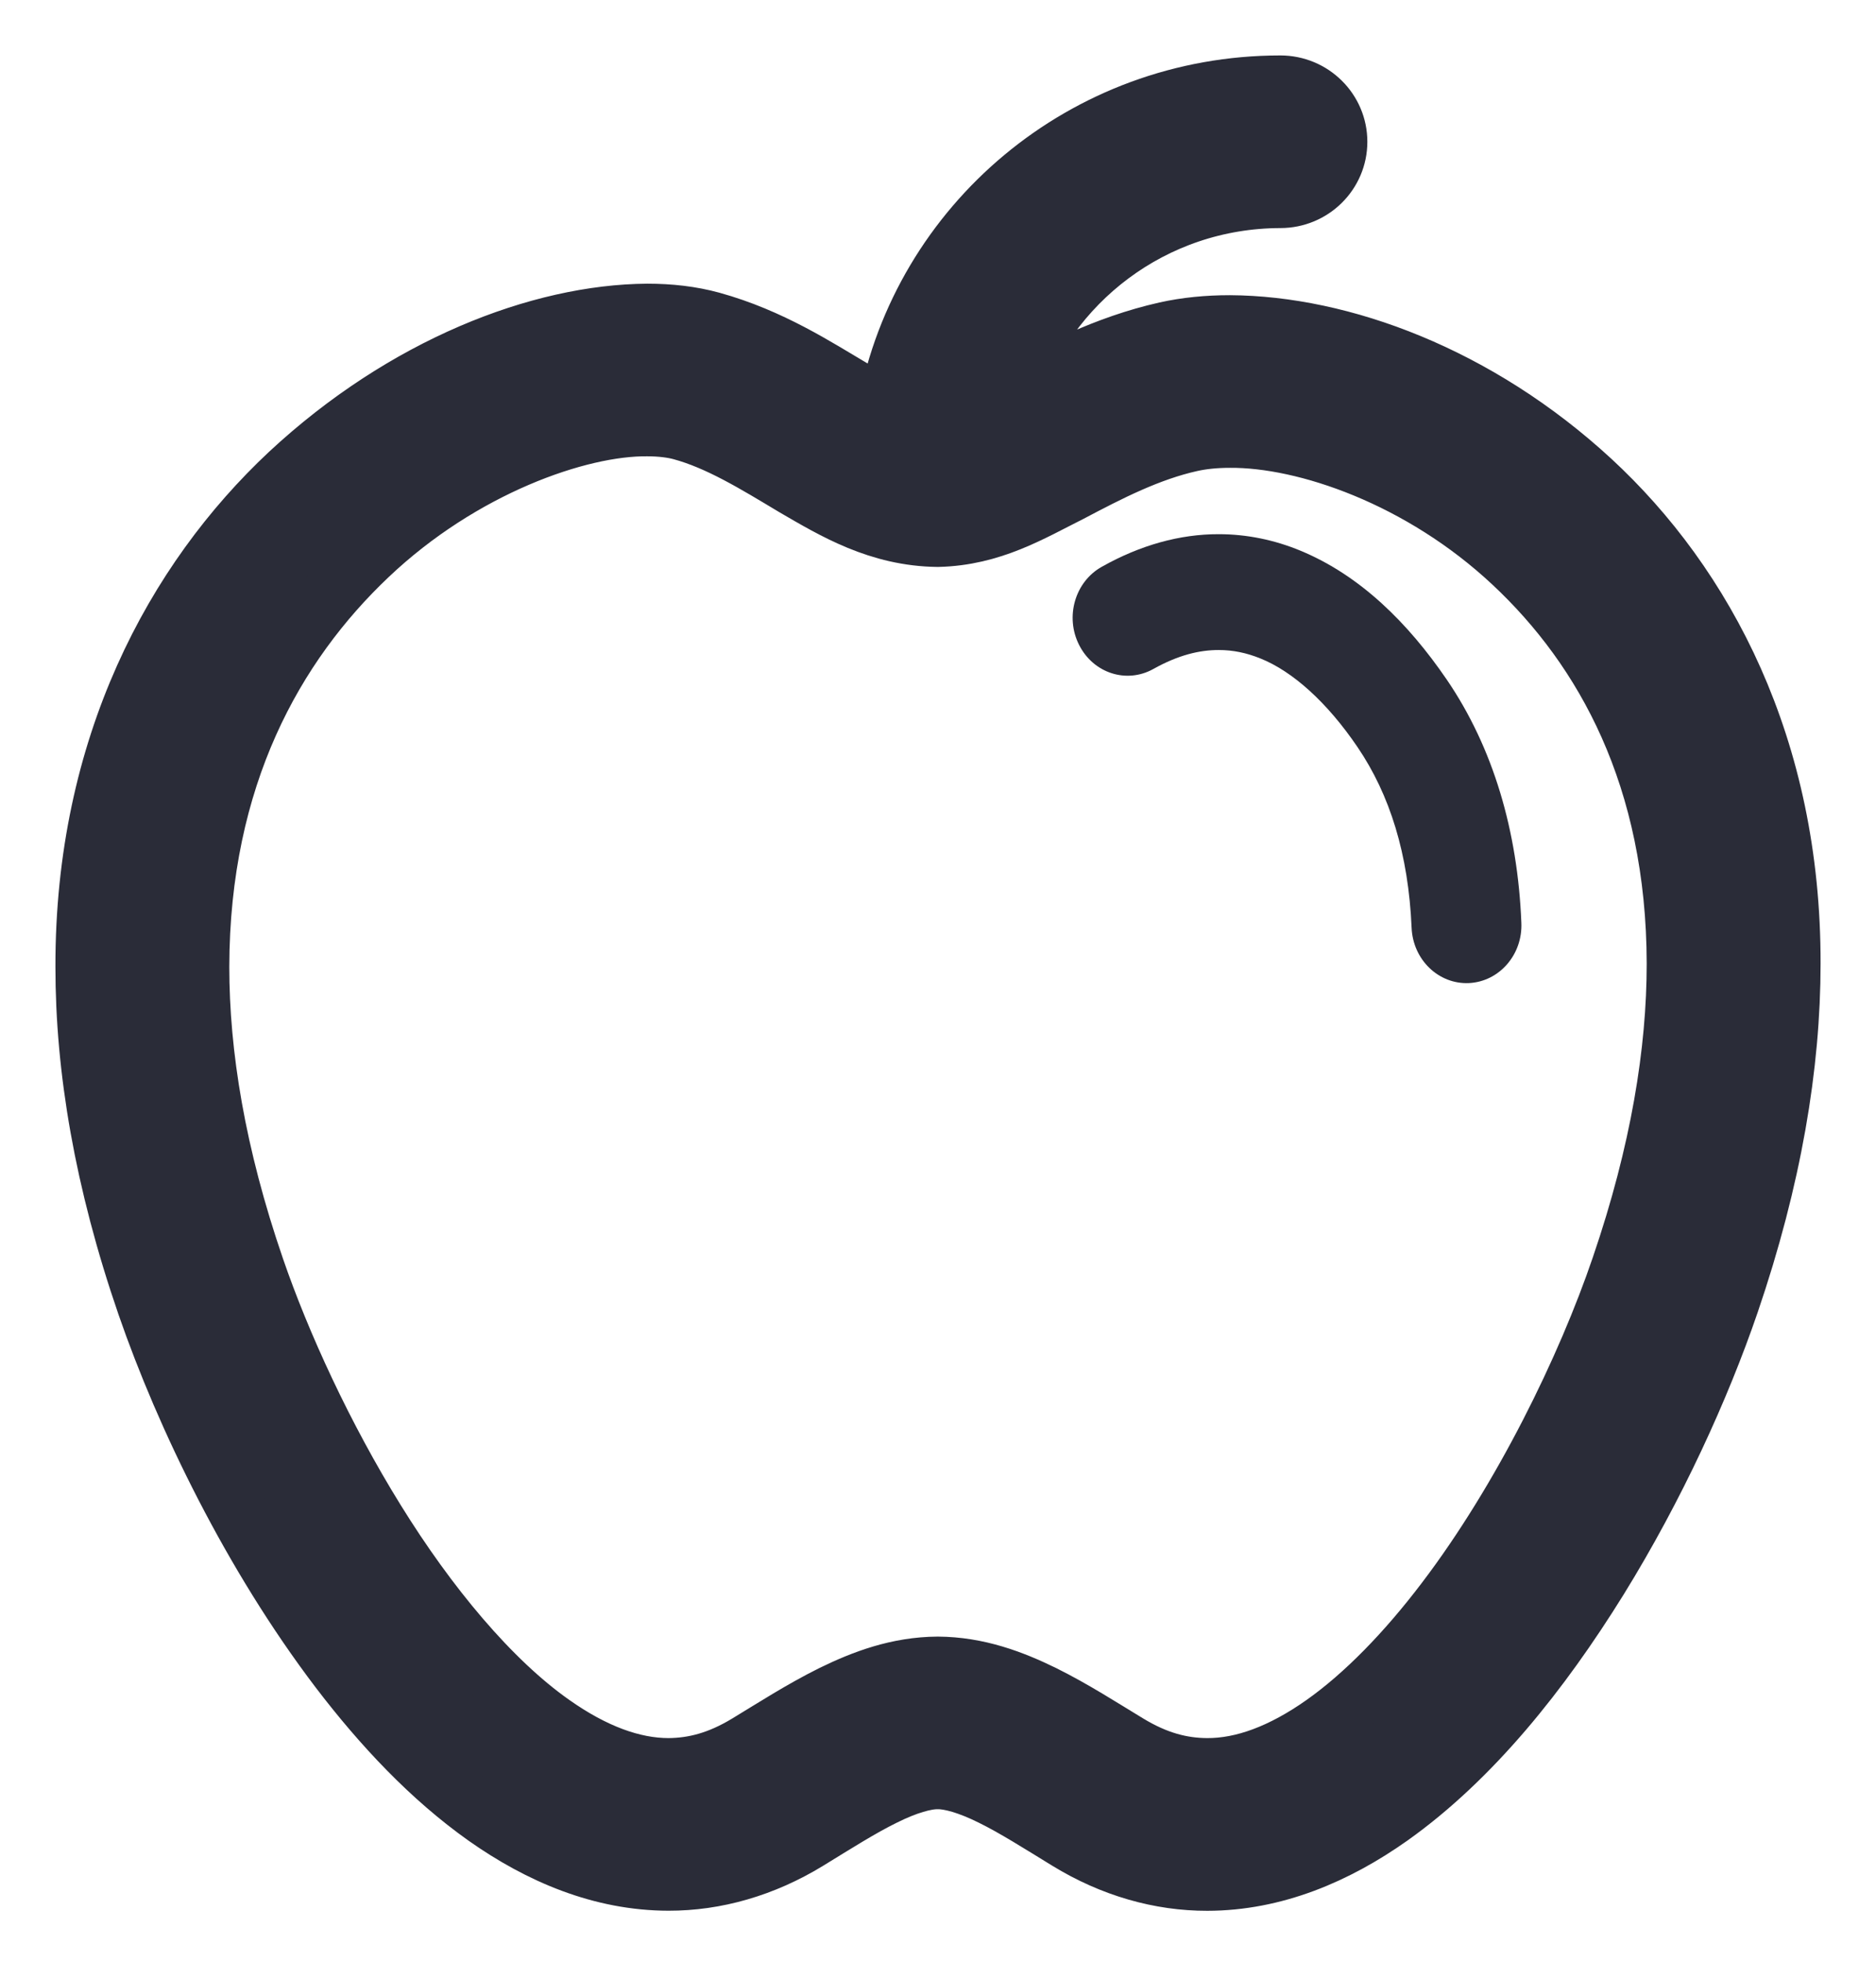 <?xml version="1.0" encoding="UTF-8"?>
<svg width="22px" height="23px" viewBox="0 0 22 23" version="1.1" xmlns="http://www.w3.org/2000/svg" xmlns:xlink="http://www.w3.org/1999/xlink">
    <title>Group 35</title>
    <g id="Page-1" stroke="none" stroke-width="1" fill="none" fill-rule="evenodd">
        <g id="Group-35" transform="translate(1, 1)" fill="#2A2C38">
            <path d="M3.317,5.512 C4.413,4.472 5.787,3.991 6.591,4 C6.754,4 6.89,4.019 6.987,4.045 C7.431,4.165 7.857,4.428 8.321,4.706 C8.783,4.974 9.303,5.289 9.997,5.297 L9.998,5.297 C10.629,5.282 11.083,5.004 11.548,4.771 C12.01,4.527 12.472,4.29 12.968,4.18 C13.094,4.152 13.248,4.135 13.422,4.135 C14.312,4.128 15.668,4.594 16.742,5.6 C17.819,6.607 18.657,8.115 18.661,10.297 C18.661,11.326 18.471,12.507 18.011,13.853 C17.607,15.041 16.858,16.58 15.952,17.771 C15.5,18.367 15.008,18.875 14.524,19.217 C14.038,19.56 13.578,19.73 13.157,19.728 C12.859,19.727 12.563,19.652 12.226,19.448 C11.922,19.264 11.593,19.051 11.231,18.871 C10.869,18.694 10.465,18.541 9.997,18.538 C9.529,18.541 9.125,18.694 8.763,18.871 C8.401,19.051 8.072,19.264 7.768,19.448 C7.433,19.651 7.137,19.726 6.84,19.728 C6.42,19.728 5.961,19.56 5.475,19.217 C4.75,18.708 4.013,17.819 3.402,16.831 C2.79,15.844 2.293,14.759 1.988,13.872 C1.529,12.538 1.339,11.363 1.339,10.334 C1.343,8.108 2.215,6.555 3.317,5.512 L3.317,5.512 Z M0.721,14.299 C1.175,15.612 1.961,17.231 2.98,18.572 C3.491,19.242 4.059,19.843 4.697,20.295 C5.332,20.743 6.054,21.051 6.84,21.052 C7.389,21.053 7.95,20.895 8.471,20.576 C8.791,20.38 9.094,20.187 9.362,20.056 C9.63,19.922 9.853,19.86 9.997,19.862 C10.141,19.86 10.364,19.922 10.633,20.056 C10.9,20.187 11.203,20.38 11.523,20.576 C12.045,20.896 12.607,21.054 13.157,21.053 C13.944,21.052 14.668,20.743 15.304,20.293 C16.26,19.613 17.067,18.6 17.741,17.514 C18.413,16.427 18.941,15.267 19.28,14.277 C19.78,12.814 20,11.488 20,10.297 C20.005,7.766 18.986,5.861 17.658,4.635 C16.326,3.407 14.729,2.818 13.422,2.811 C13.162,2.811 12.911,2.835 12.673,2.888 C11.955,3.05 11.38,3.362 10.921,3.601 C10.891,3.617 10.866,3.629 10.838,3.644 C11.267,2.304 12.518,1.327 14.015,1.324 C14.385,1.324 14.685,1.028 14.685,0.662 C14.685,0.297 14.385,0 14.015,0 C11.718,0 9.811,1.634 9.409,3.79 C9.287,3.729 9.157,3.66 9.01,3.571 C8.572,3.313 8.039,2.962 7.346,2.77 C7.106,2.704 6.853,2.676 6.591,2.676 C5.332,2.685 3.745,3.297 2.395,4.552 C1.053,5.807 -0.005,7.752 1.55242707e-05,10.334 C-0.001,11.525 0.22,12.846 0.721,14.299 L0.721,14.299 Z" id="Fill-102" stroke="#2A2C38" stroke-width="0.7"></path>
            <path d="M12.526,6.843 L12.526,6.843 C12.818,6.68 13.066,6.621 13.292,6.621 C13.459,6.621 13.618,6.654 13.781,6.72 C14.16,6.872 14.564,7.235 14.919,7.758 C15.299,8.317 15.517,9.014 15.554,9.878 C15.57,10.252 15.87,10.542 16.226,10.526 C16.582,10.509 16.858,10.192 16.841,9.818 C16.798,8.745 16.512,7.767 15.965,6.966 C15.512,6.304 14.952,5.746 14.247,5.455 C13.949,5.332 13.626,5.263 13.292,5.263 C12.838,5.262 12.372,5.391 11.921,5.645 C11.607,5.82 11.487,6.231 11.655,6.562 C11.822,6.893 12.211,7.019 12.526,6.843" id="Fill-103"></path>
        </g>
    </g>
</svg>